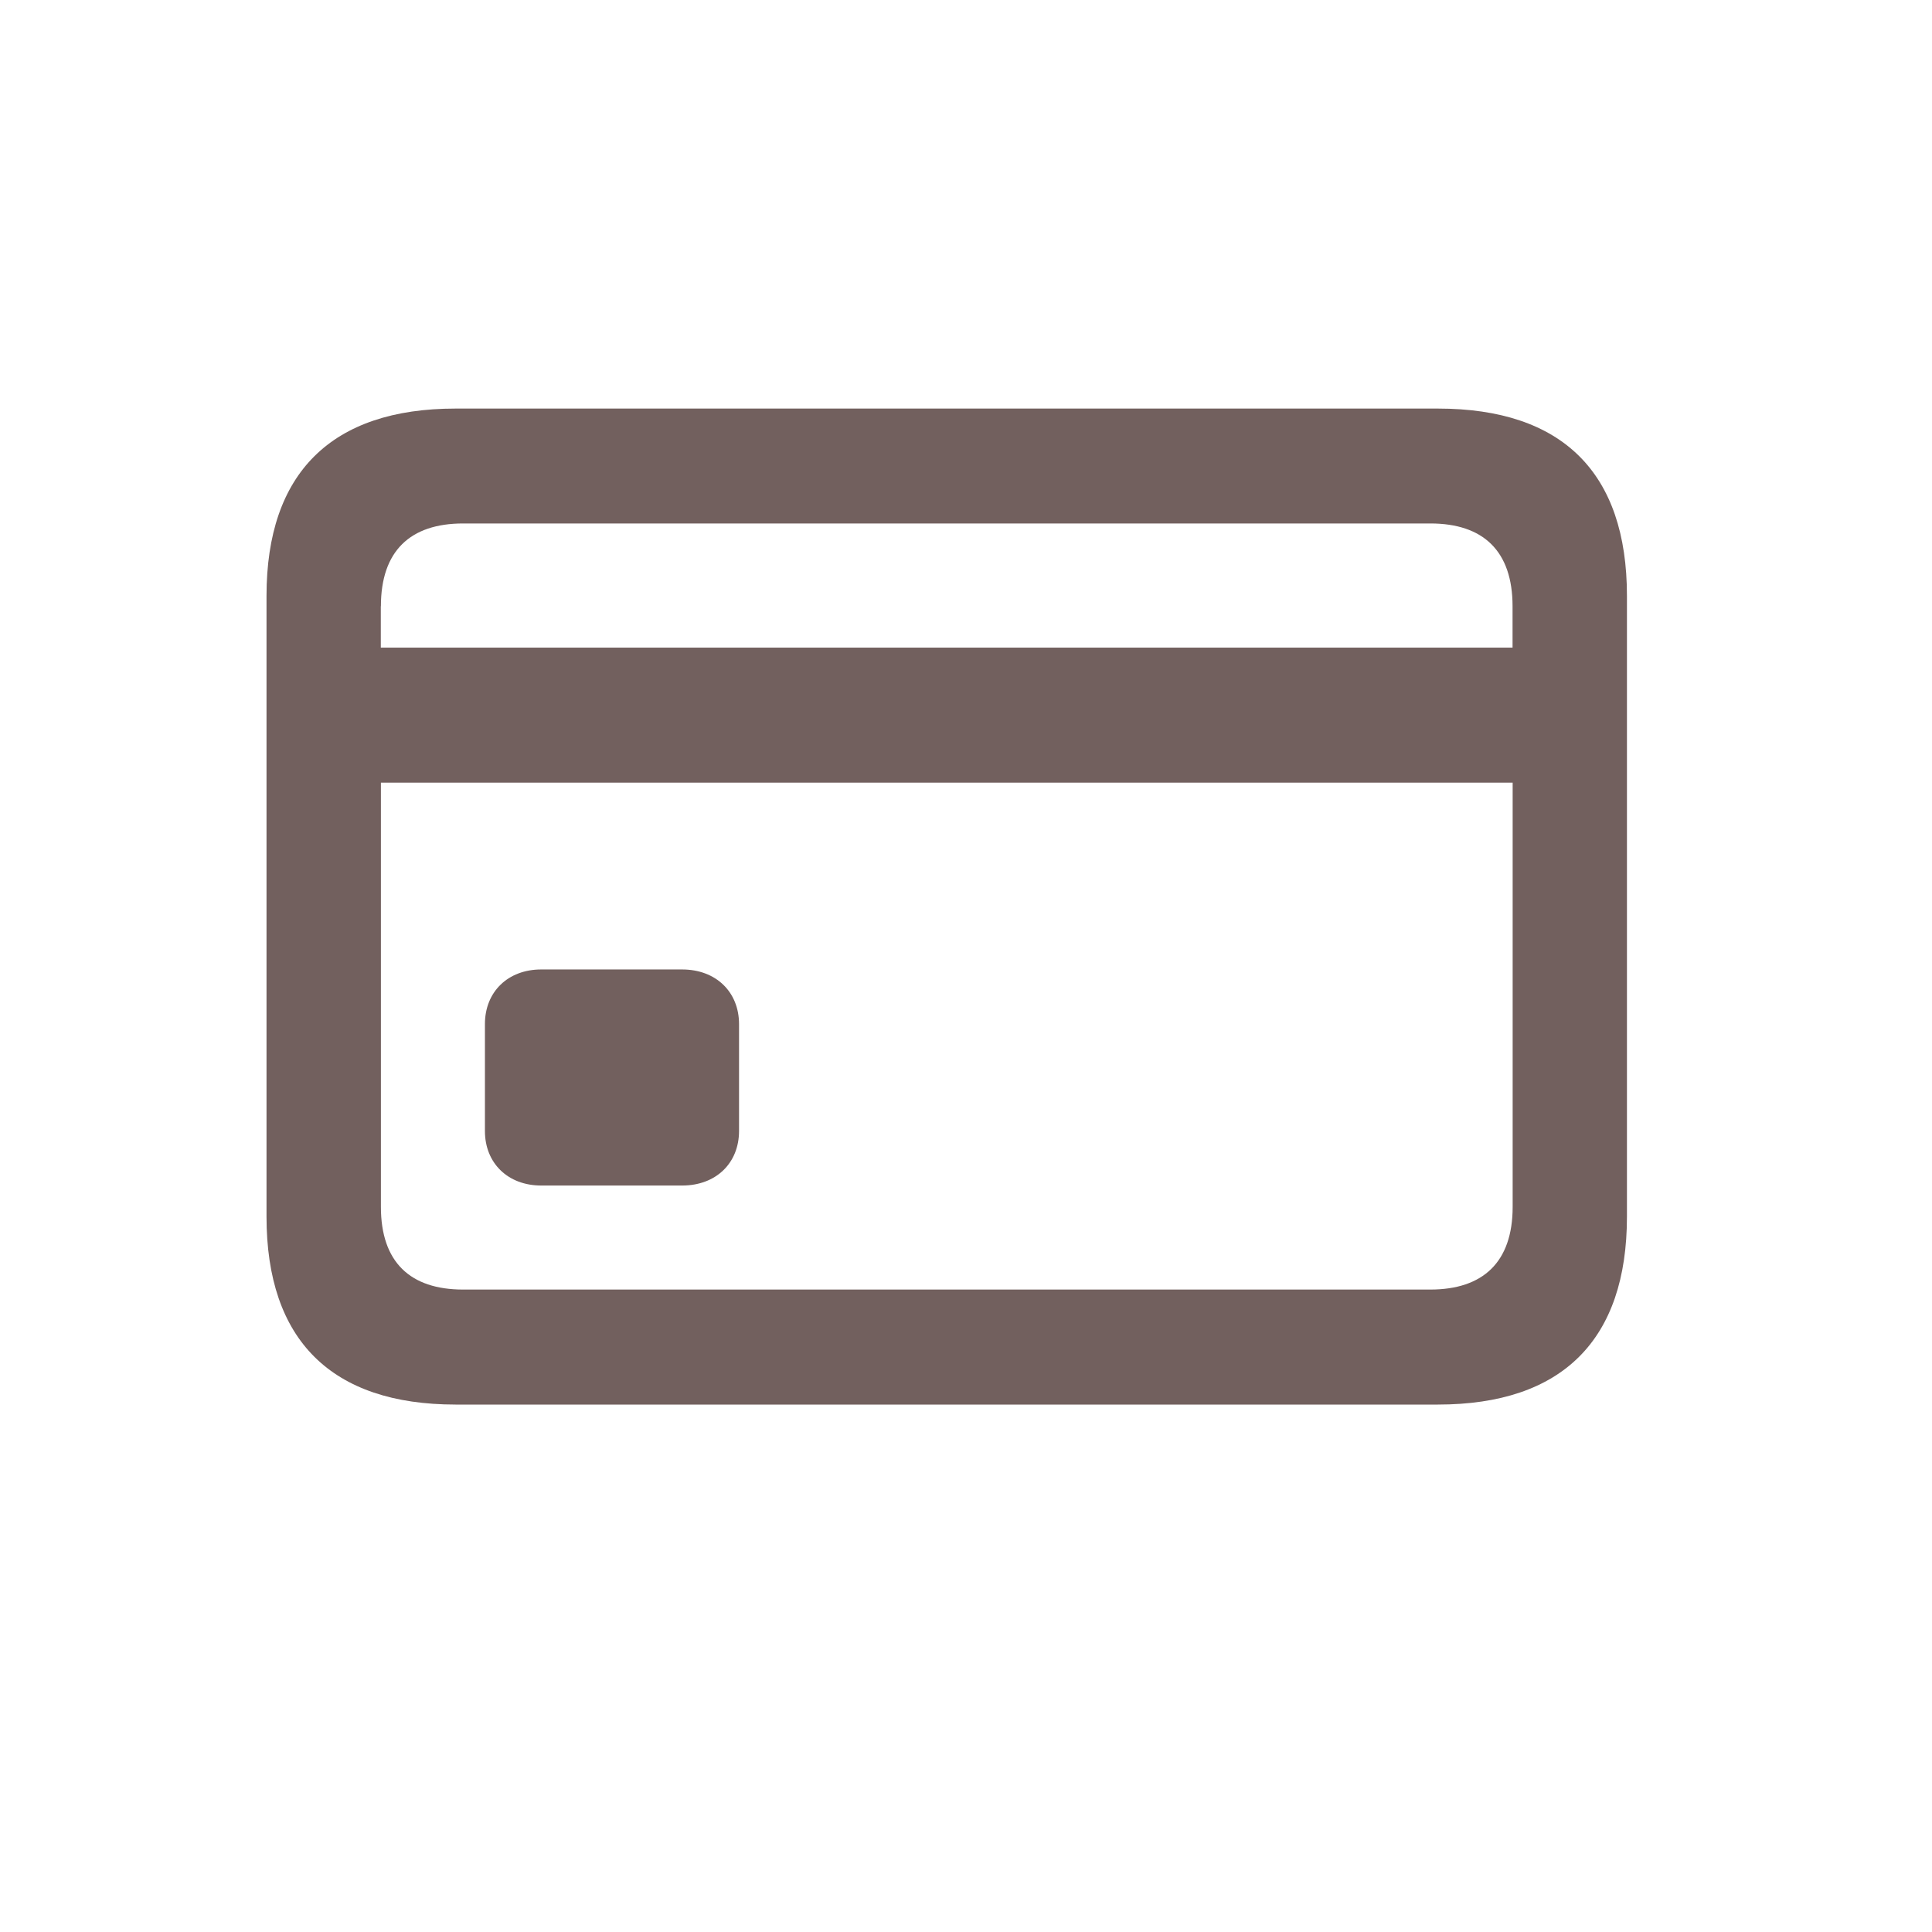 <svg width="19" height="19" fill="none" xmlns="http://www.w3.org/2000/svg"><path d="M4.48 13.813h9.66c1.227 0 1.86-.639 1.86-1.848V5.86c0-1.21-.633-1.842-1.86-1.842H4.48c-1.22 0-1.859.633-1.859 1.842v6.105c0 1.215.639 1.848 1.86 1.848Zm-.734-7.851c0-.543.288-.814.808-.814h9.513c.52 0 .808.271.808.814v.407H3.745v-.407Zm.808 6.72c-.52 0-.808-.27-.808-.813V7.697h11.13v4.172c0 .542-.29.813-.81.813H4.555Zm.769-1.023h1.385c.333 0 .56-.22.56-.537v-1.05c0-.317-.227-.538-.56-.538H5.323c-.328 0-.554.22-.554.537v1.052c0 .316.226.536.554.536Z" fill="#72605E"/></svg>